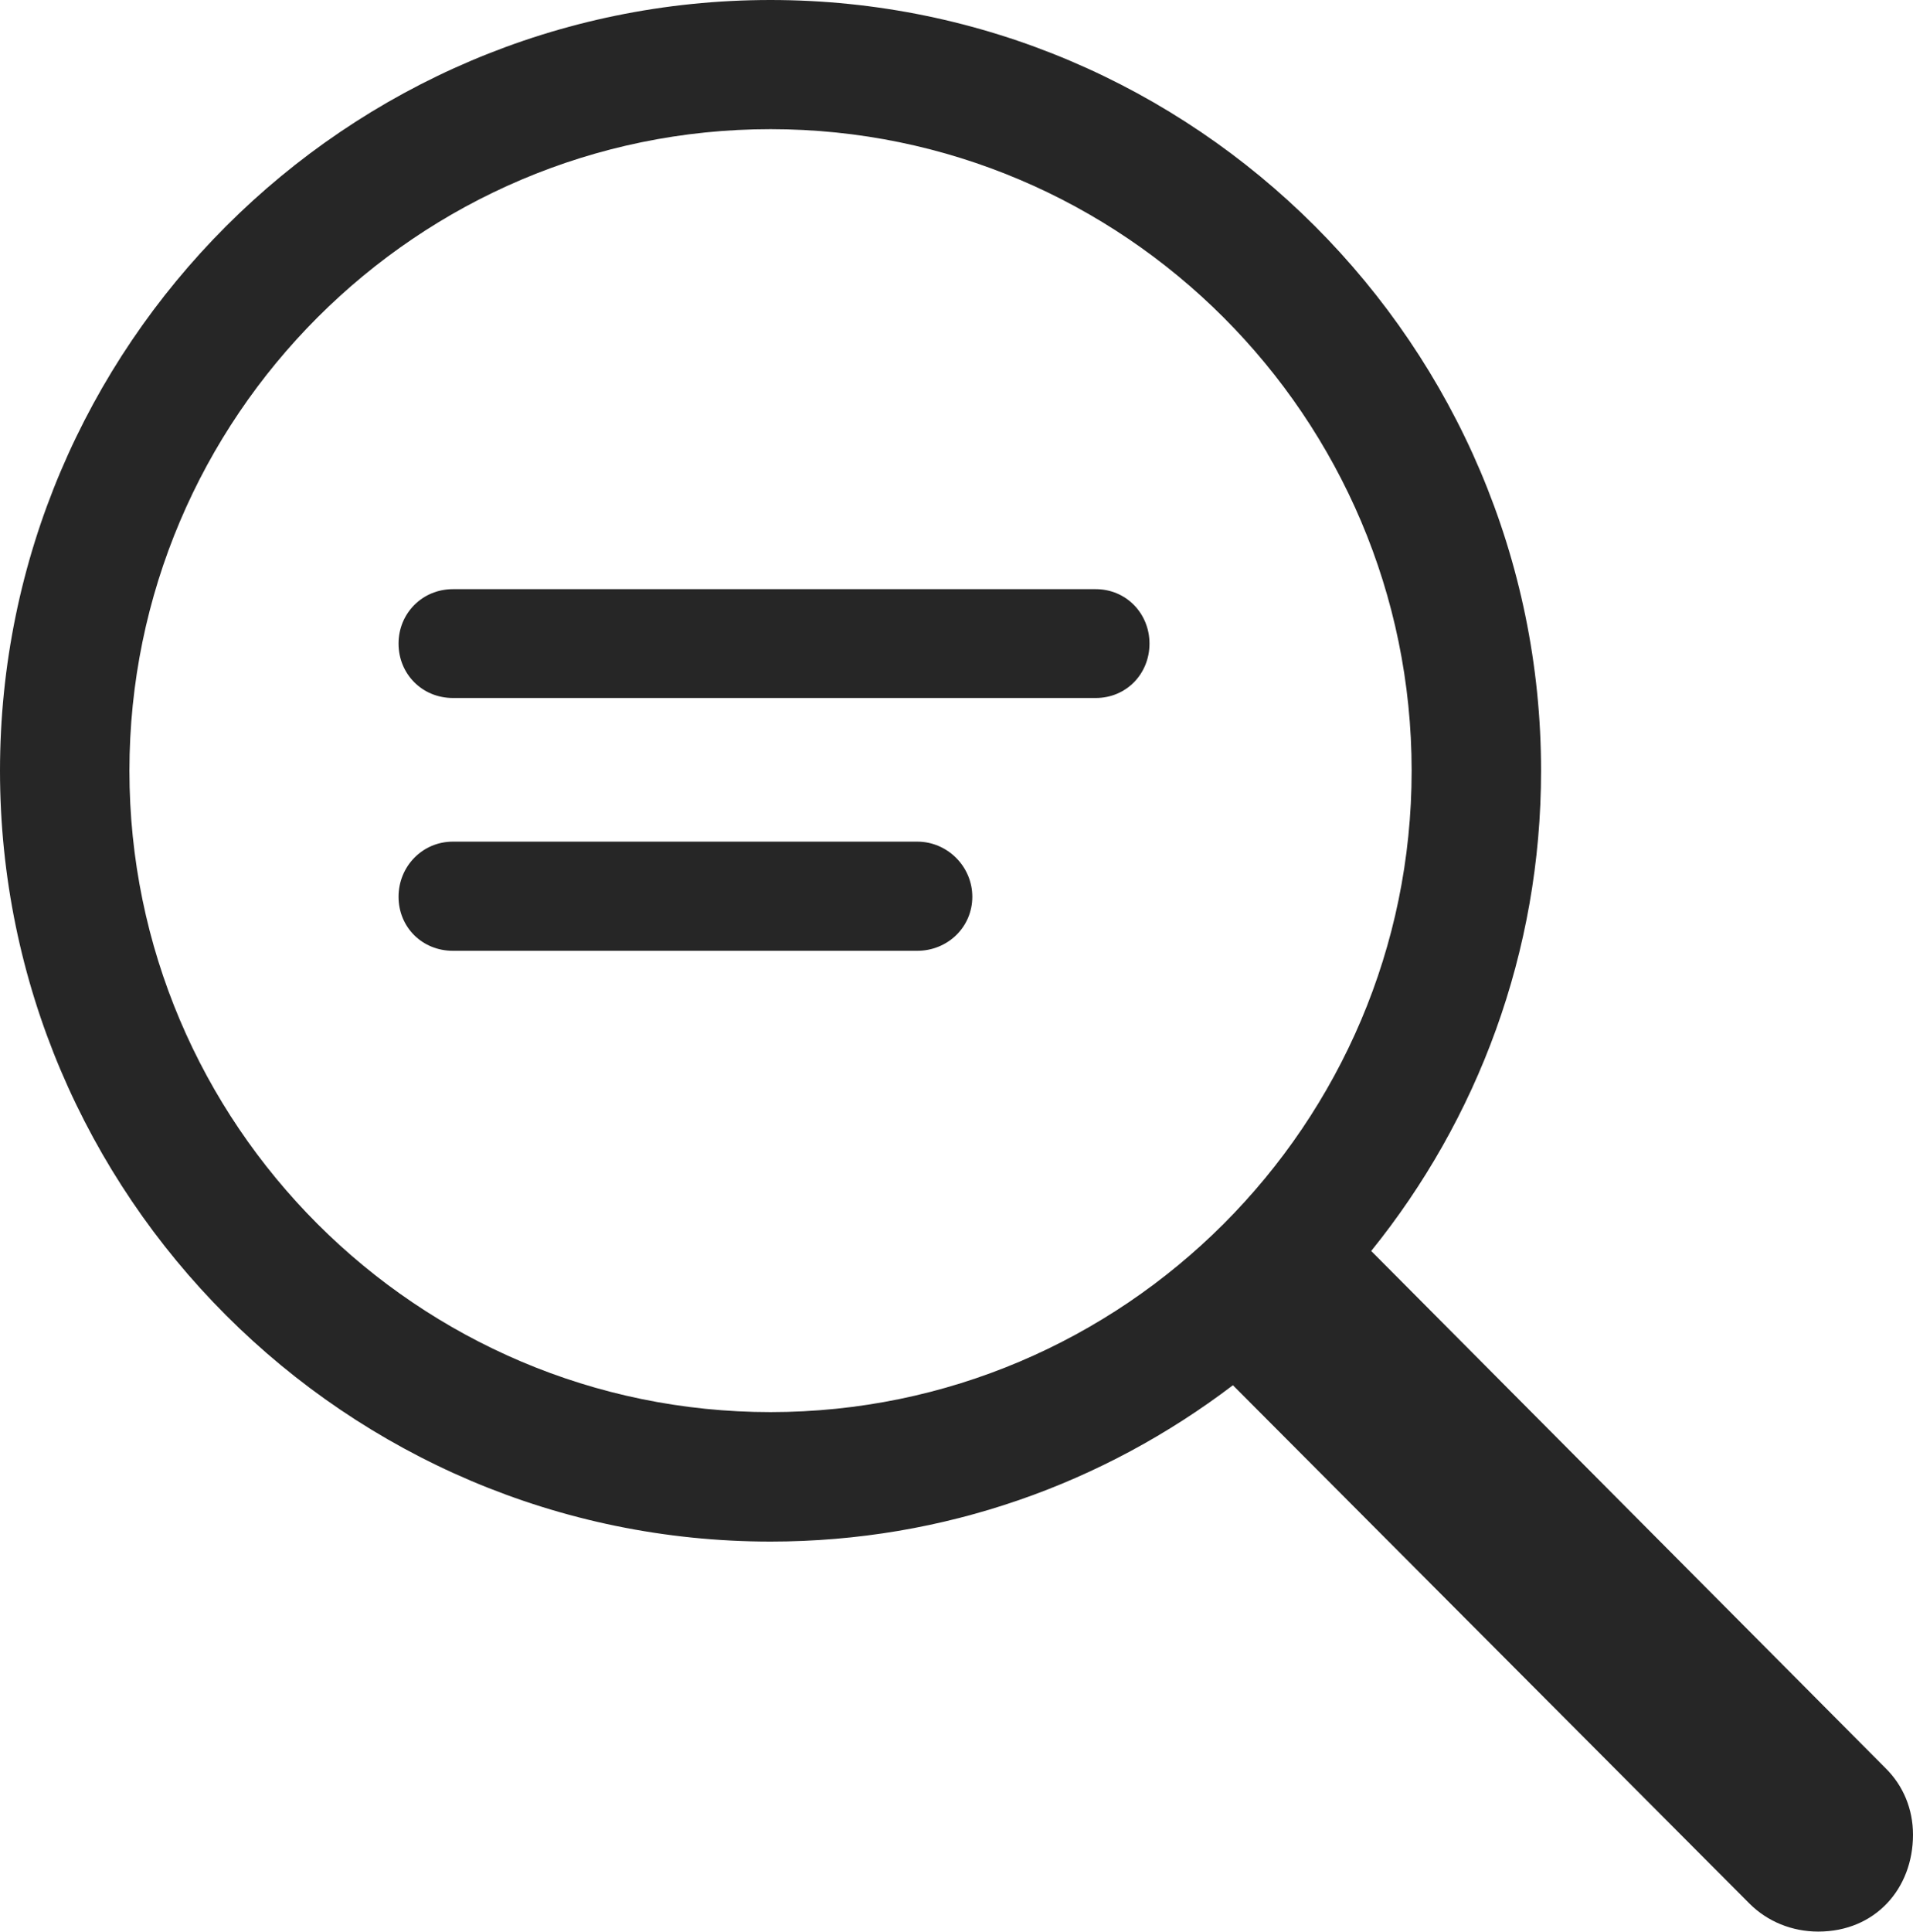 <?xml version="1.0" encoding="UTF-8"?>
<!--Generator: Apple Native CoreSVG 232.5-->
<!DOCTYPE svg
PUBLIC "-//W3C//DTD SVG 1.1//EN"
       "http://www.w3.org/Graphics/SVG/1.1/DTD/svg11.dtd">
<svg version="1.1" xmlns="http://www.w3.org/2000/svg" xmlns:xlink="http://www.w3.org/1999/xlink" width="94.108" height="95.006">
 <g>
  <rect height="95.006" opacity="0" width="94.108" x="0" y="0"/>
  <path d="M0 37.905C0 58.784 17.026 75.811 37.905 75.811C46.477 75.811 54.316 72.94 60.652 68.123L86.068 93.618C86.949 94.499 88.157 94.991 89.447 94.991C92.252 94.991 94.108 92.879 94.108 90.228C94.108 88.968 93.628 87.81 92.754 86.951L67.455 61.52C72.681 55.052 75.811 46.837 75.811 37.905C75.811 17.026 58.784 0 37.905 0C17.026 0 0 17.026 0 37.905ZM6.367 37.905C6.367 20.526 20.526 6.352 37.905 6.352C55.284 6.352 69.444 20.526 69.444 37.905C69.444 55.284 55.284 69.444 37.905 69.444C20.526 69.444 6.367 55.284 6.367 37.905ZM22.282 34.326L53.905 34.326C55.401 34.326 56.548 33.145 56.548 31.65C56.548 30.169 55.401 28.974 53.905 28.974L22.282 28.974C20.768 28.974 19.606 30.169 19.606 31.65C19.606 33.145 20.768 34.326 22.282 34.326ZM22.282 46.758L45.122 46.758C46.617 46.758 47.832 45.596 47.832 44.1C47.832 42.62 46.617 41.39 45.122 41.39L22.282 41.39C20.768 41.39 19.606 42.62 19.606 44.1C19.606 45.596 20.768 46.758 22.282 46.758Z" fill="#000000" fill-opacity="0.85"/>
 </g>
</svg>
